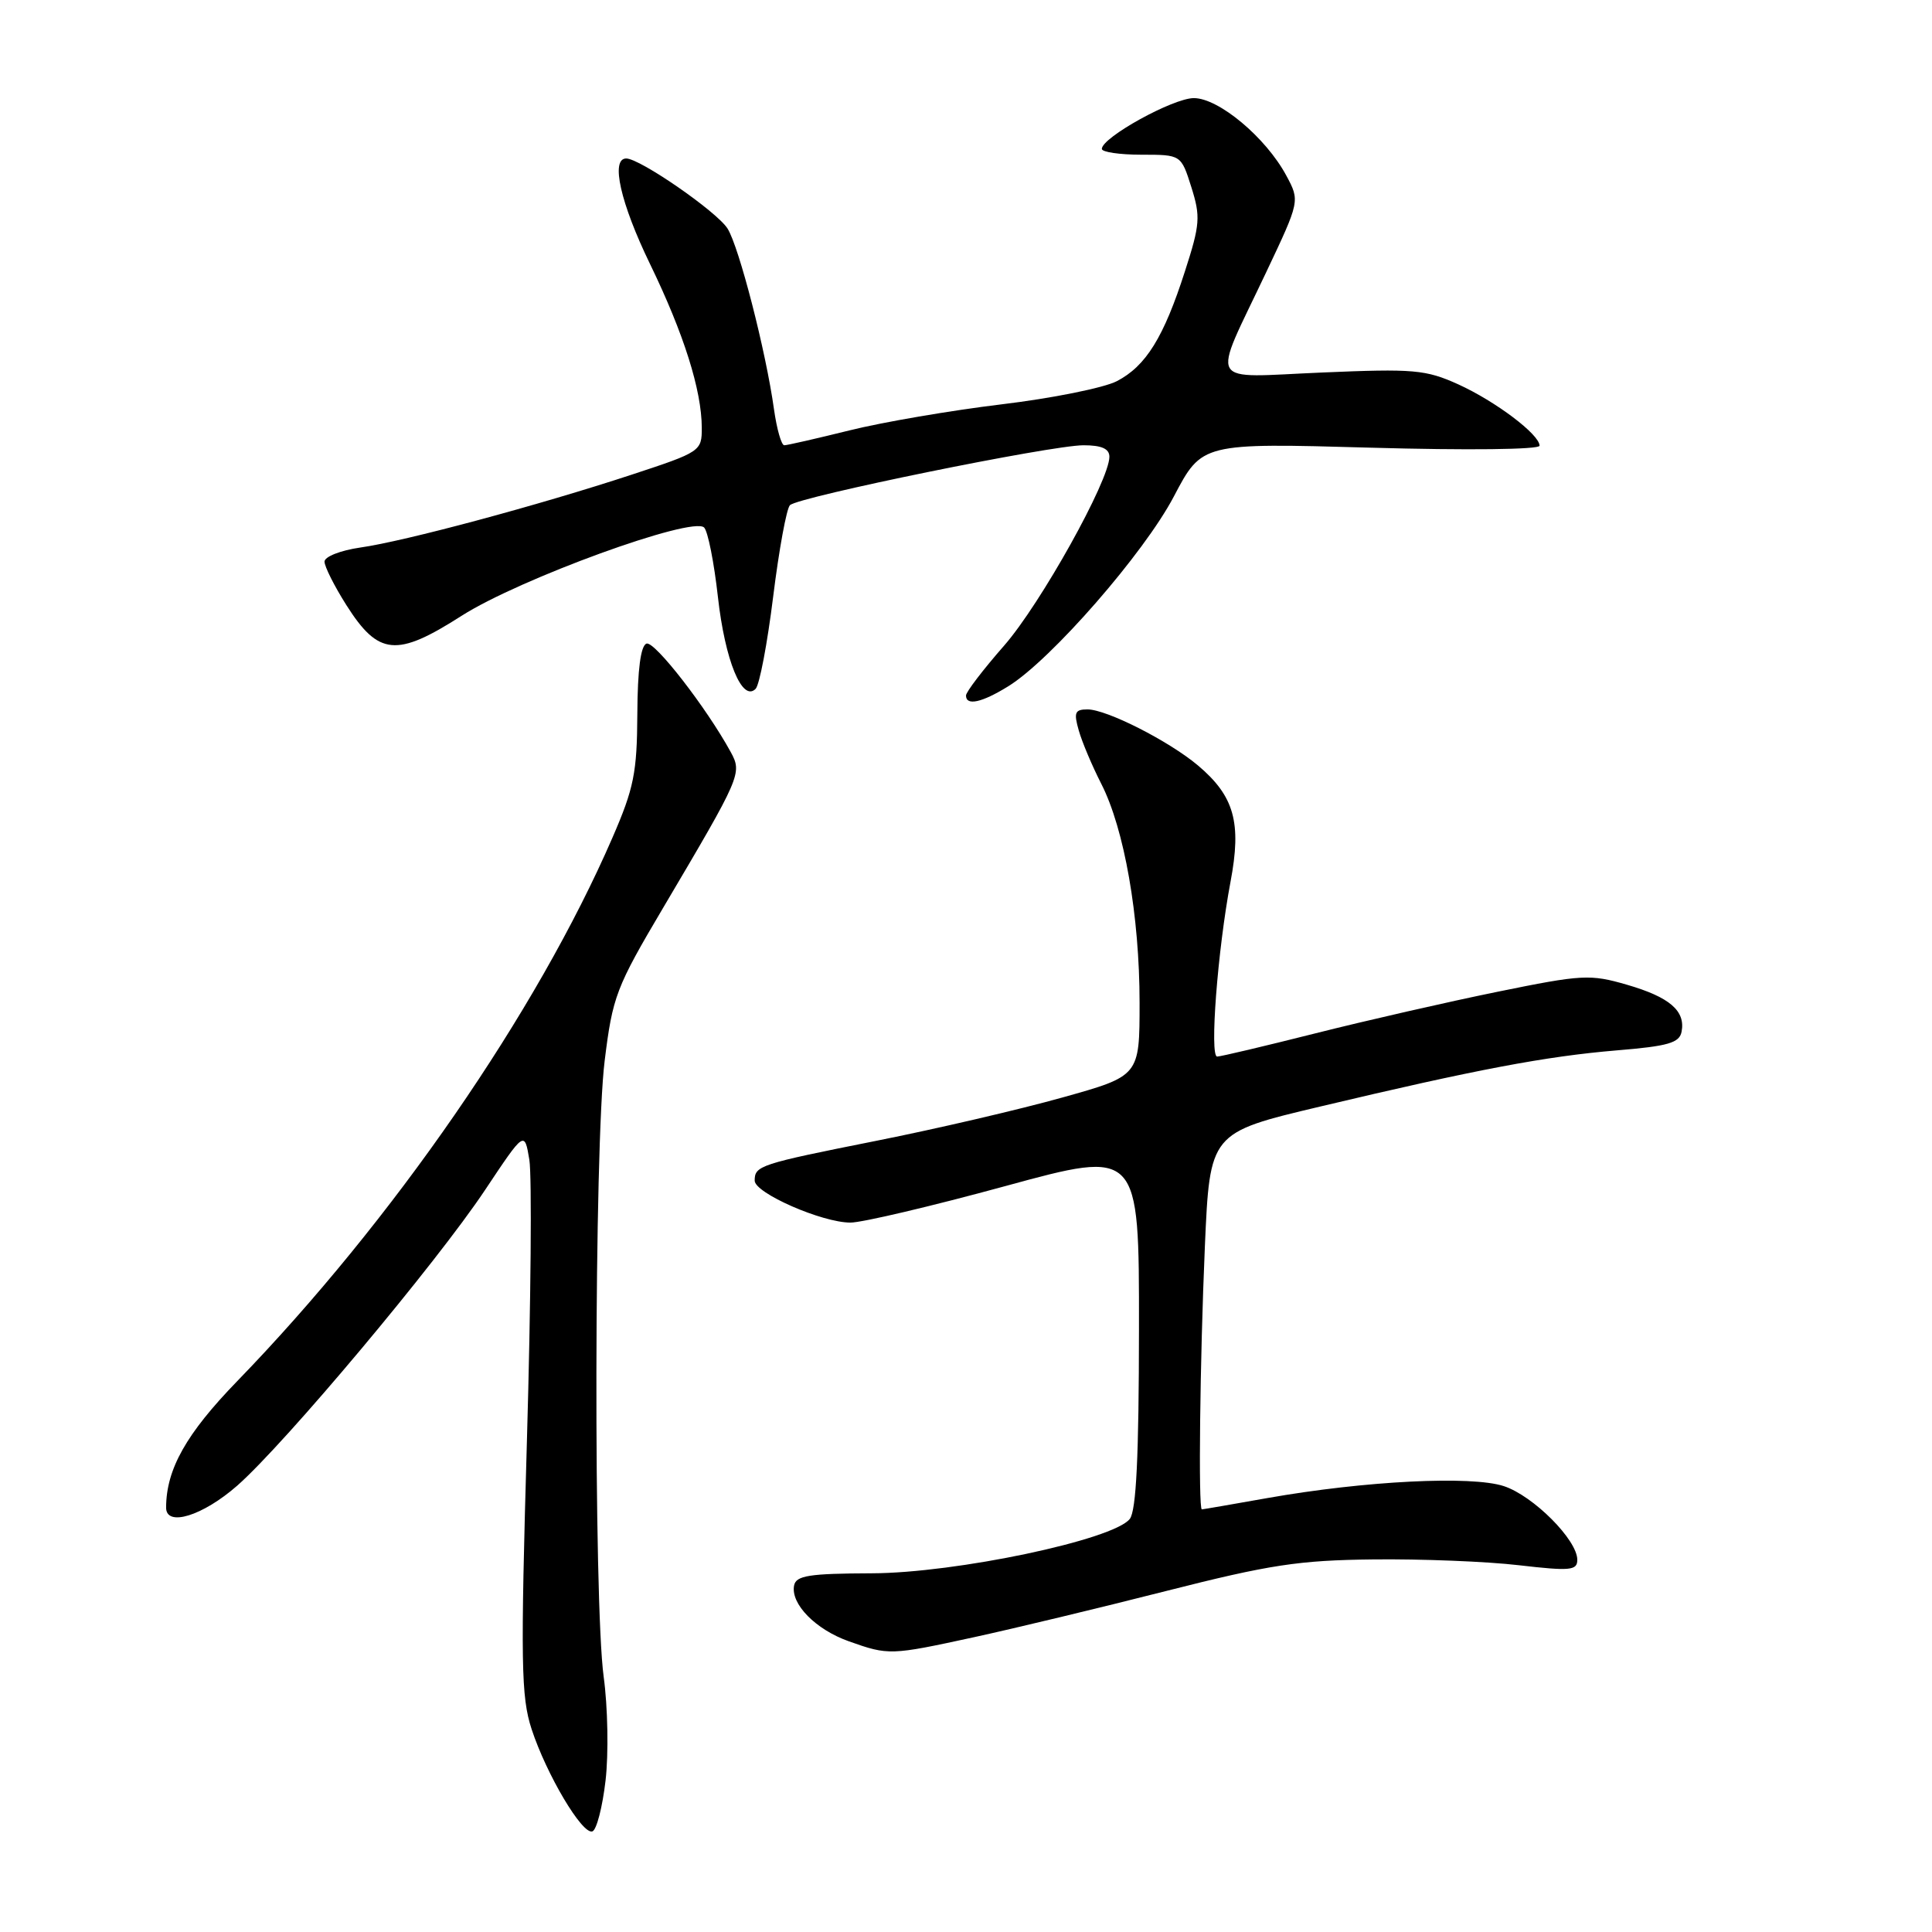 <?xml version="1.0" encoding="UTF-8" standalone="no"?>
<!DOCTYPE svg PUBLIC "-//W3C//DTD SVG 1.1//EN" "http://www.w3.org/Graphics/SVG/1.1/DTD/svg11.dtd" >
<svg xmlns="http://www.w3.org/2000/svg" xmlns:xlink="http://www.w3.org/1999/xlink" version="1.1" viewBox="0 0 256 256">
 <g >
 <path fill="currentColor"
d=" M 80.24 235.92 C 80.65 232.39 80.54 226.20 79.99 222.18 C 78.64 212.19 78.73 151.80 80.12 140.57 C 81.17 132.04 81.63 130.83 87.87 120.29 C 98.21 102.80 98.36 102.47 96.82 99.64 C 93.61 93.77 86.74 84.92 85.67 85.28 C 84.90 85.54 84.48 88.69 84.45 94.59 C 84.41 102.39 84.00 104.44 81.15 111.00 C 71.11 134.13 52.02 161.77 31.44 183.00 C 24.67 189.98 22.03 194.67 22.01 199.75 C 21.99 202.37 26.86 200.87 31.44 196.85 C 37.80 191.25 57.82 167.37 64.28 157.67 C 69.50 149.83 69.50 149.83 70.14 153.67 C 70.49 155.77 70.35 172.52 69.82 190.88 C 68.97 220.39 69.04 224.82 70.44 229.12 C 72.42 235.15 77.15 243.12 78.49 242.67 C 79.05 242.49 79.83 239.45 80.24 235.92 Z  M 129.05 216.94 C 134.25 215.81 145.70 213.06 154.50 210.82 C 168.27 207.32 172.11 206.74 182.00 206.63 C 188.32 206.56 196.99 206.90 201.25 207.40 C 208.08 208.19 209.00 208.10 209.00 206.68 C 209.00 204.05 203.18 198.21 199.27 196.92 C 194.98 195.51 180.87 196.22 168.00 198.49 C 163.32 199.32 159.39 200.00 159.25 200.00 C 158.77 200.00 159.00 180.25 159.65 165.21 C 160.31 150.09 160.31 150.09 174.90 146.63 C 195.61 141.71 204.81 139.97 214.24 139.18 C 221.05 138.62 222.54 138.19 222.82 136.70 C 223.35 133.94 221.23 132.12 215.57 130.48 C 210.71 129.07 209.67 129.12 198.45 131.41 C 191.88 132.75 181.01 135.23 174.31 136.92 C 167.60 138.61 161.74 140.00 161.28 140.00 C 160.26 140.00 161.34 125.92 163.05 116.84 C 164.54 108.99 163.55 105.49 158.73 101.42 C 154.87 98.18 146.64 94.00 144.10 94.00 C 142.43 94.00 142.26 94.41 142.94 96.78 C 143.37 98.31 144.72 101.50 145.93 103.87 C 148.98 109.85 151.00 121.39 151.00 132.87 C 151.00 142.57 151.00 142.57 140.75 145.43 C 135.11 147.01 124.04 149.59 116.13 151.16 C 100.62 154.25 100.00 154.46 100.00 156.44 C 100.00 158.09 108.92 162.00 112.69 162.00 C 114.24 162.00 123.48 159.82 133.22 157.16 C 150.94 152.32 150.94 152.32 150.92 176.03 C 150.91 192.99 150.56 200.18 149.70 201.27 C 147.52 204.04 126.65 208.44 115.51 208.47 C 107.20 208.50 105.48 208.77 105.22 210.09 C 104.75 212.54 108.08 215.93 112.50 217.49 C 117.74 219.35 118.01 219.34 129.05 216.94 Z  M 133.61 90.93 C 139.26 87.44 151.60 73.30 155.55 65.77 C 159.27 58.69 159.27 58.69 181.64 59.32 C 194.40 59.68 204.00 59.57 204.00 59.06 C 204.00 57.57 198.16 53.17 193.21 50.92 C 188.91 48.98 187.33 48.84 175.20 49.36 C 159.67 50.01 160.49 51.47 167.75 36.13 C 172.25 26.63 172.25 26.63 170.44 23.26 C 167.73 18.22 161.49 13.00 158.19 13.00 C 155.44 13.00 146.00 18.21 146.00 19.73 C 146.00 20.15 148.36 20.50 151.25 20.50 C 156.50 20.50 156.50 20.50 157.86 24.80 C 159.09 28.70 159.02 29.73 157.02 35.92 C 154.20 44.71 151.84 48.51 147.98 50.51 C 146.28 51.39 139.39 52.78 132.69 53.58 C 125.99 54.39 116.93 55.94 112.56 57.03 C 108.19 58.11 104.31 59.00 103.92 59.00 C 103.54 59.00 102.93 56.86 102.56 54.25 C 101.49 46.54 97.92 32.68 96.40 30.28 C 94.98 28.04 84.80 21.00 82.98 21.00 C 80.88 21.00 82.20 26.88 86.14 35.00 C 90.61 44.22 92.97 51.69 92.99 56.67 C 93.00 59.78 92.84 59.89 83.75 62.88 C 71.42 66.94 53.63 71.72 47.75 72.55 C 45.12 72.93 43.00 73.76 43.00 74.42 C 43.00 75.07 44.30 77.66 45.89 80.17 C 50.15 86.89 52.55 87.11 61.16 81.60 C 68.83 76.70 91.76 68.36 93.30 69.90 C 93.80 70.40 94.62 74.54 95.13 79.12 C 96.07 87.51 98.34 93.06 100.12 91.28 C 100.64 90.76 101.68 85.26 102.45 79.05 C 103.22 72.84 104.22 67.39 104.67 66.94 C 105.79 65.83 139.26 59.00 143.57 59.00 C 145.97 59.00 147.00 59.46 147.00 60.52 C 147.00 63.67 137.89 80.01 133.05 85.55 C 130.27 88.72 128.00 91.69 128.00 92.16 C 128.00 93.56 130.09 93.11 133.61 90.93 Z "/>
</g>
</svg>